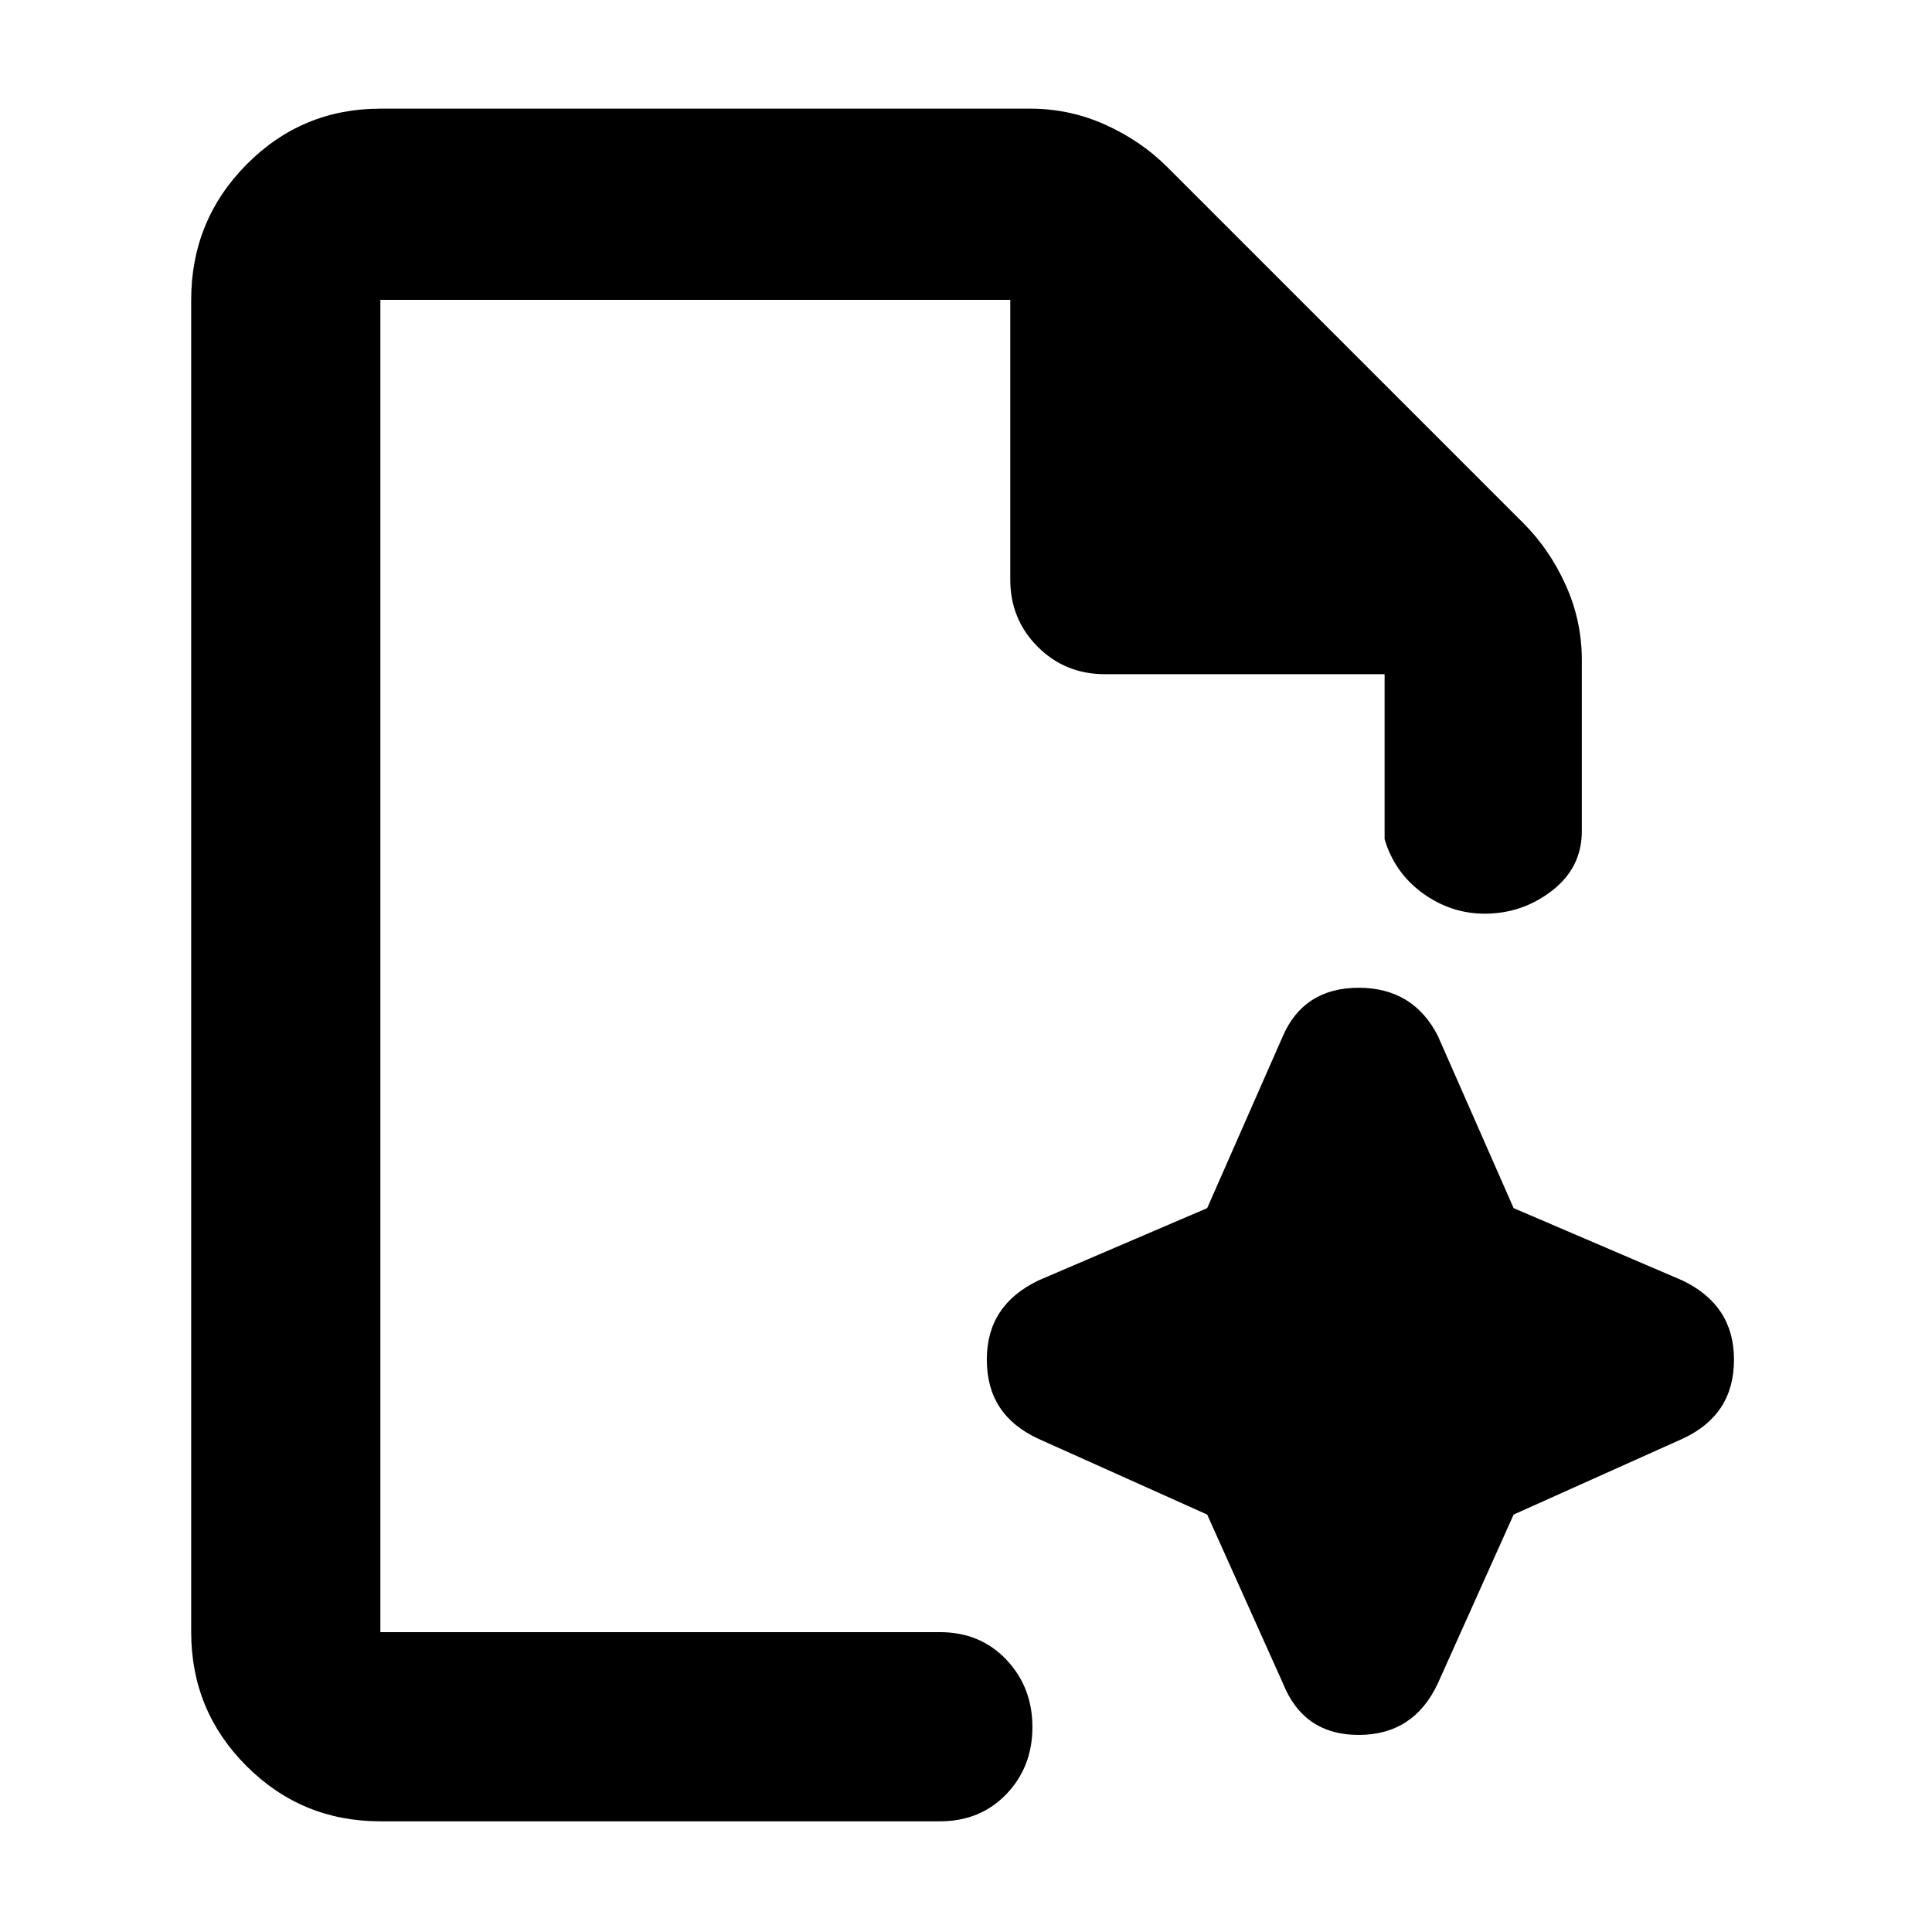 <?xml version="1.0" encoding="utf-8"?>
<svg xmlns="http://www.w3.org/2000/svg" height="48" viewBox="0 -960 960 960" width="48">
  <path d="M 189 -55 C 162.967 -55 140.79 -64.157 122.47 -82.47 C 104.157 -100.79 95 -122.967 95 -149 L 95 -811 C 95 -837.307 104.157 -859.717 122.47 -878.23 C 140.79 -896.743 162.967 -906 189 -906 L 512 -906 C 525.04 -906 537.467 -903.333 549.28 -898 C 561.093 -892.667 571.333 -885.667 580 -877 L 757 -700 C 765.667 -691.333 772.667 -681.093 778 -669.28 C 783.333 -657.467 786 -645.04 786 -632 L 786 -547 C 786 -534.947 781.08 -525.1 771.24 -517.46 C 761.393 -509.82 750.227 -506 737.74 -506 C 726.58 -506 716.333 -509.377 707 -516.13 C 697.667 -522.877 691.333 -531.833 688 -543 L 688 -625 L 549 -625 C 535.833 -625 524.71 -629.543 515.63 -638.63 C 506.543 -647.71 502 -658.833 502 -672 L 502 -811 L 189 -811 L 189 -149 L 467 -149 C 480.4 -149 491.417 -144.44 500.05 -135.32 C 508.683 -126.207 513 -115.04 513 -101.82 C 513 -88.607 508.683 -77.5 500.05 -68.5 C 491.417 -59.5 480.4 -55 467 -55 Z M 637.481 -123.57 L 599.84 -207.42 L 516.004 -245.05 C 498.896 -252.92 490.341 -265.92 490.341 -284.4 C 490.341 -302.55 498.896 -315.54 516.004 -323.76 L 599.84 -359.69 L 637.481 -445.24 C 644.325 -460.97 656.883 -469.19 675.121 -469.19 C 693.359 -469.19 706.5 -460.97 714.472 -445.24 L 752.113 -359.69 L 835.948 -323.76 C 853.057 -315.54 861.612 -302.55 861.612 -284.4 C 861.612 -265.92 853.057 -252.92 835.948 -245.05 L 752.113 -207.42 L 714.472 -123.57 C 706.5 -106.47 693.359 -97.924 675.121 -97.924 C 656.883 -97.924 644.325 -106.47 637.481 -123.57 Z"/>
</svg>